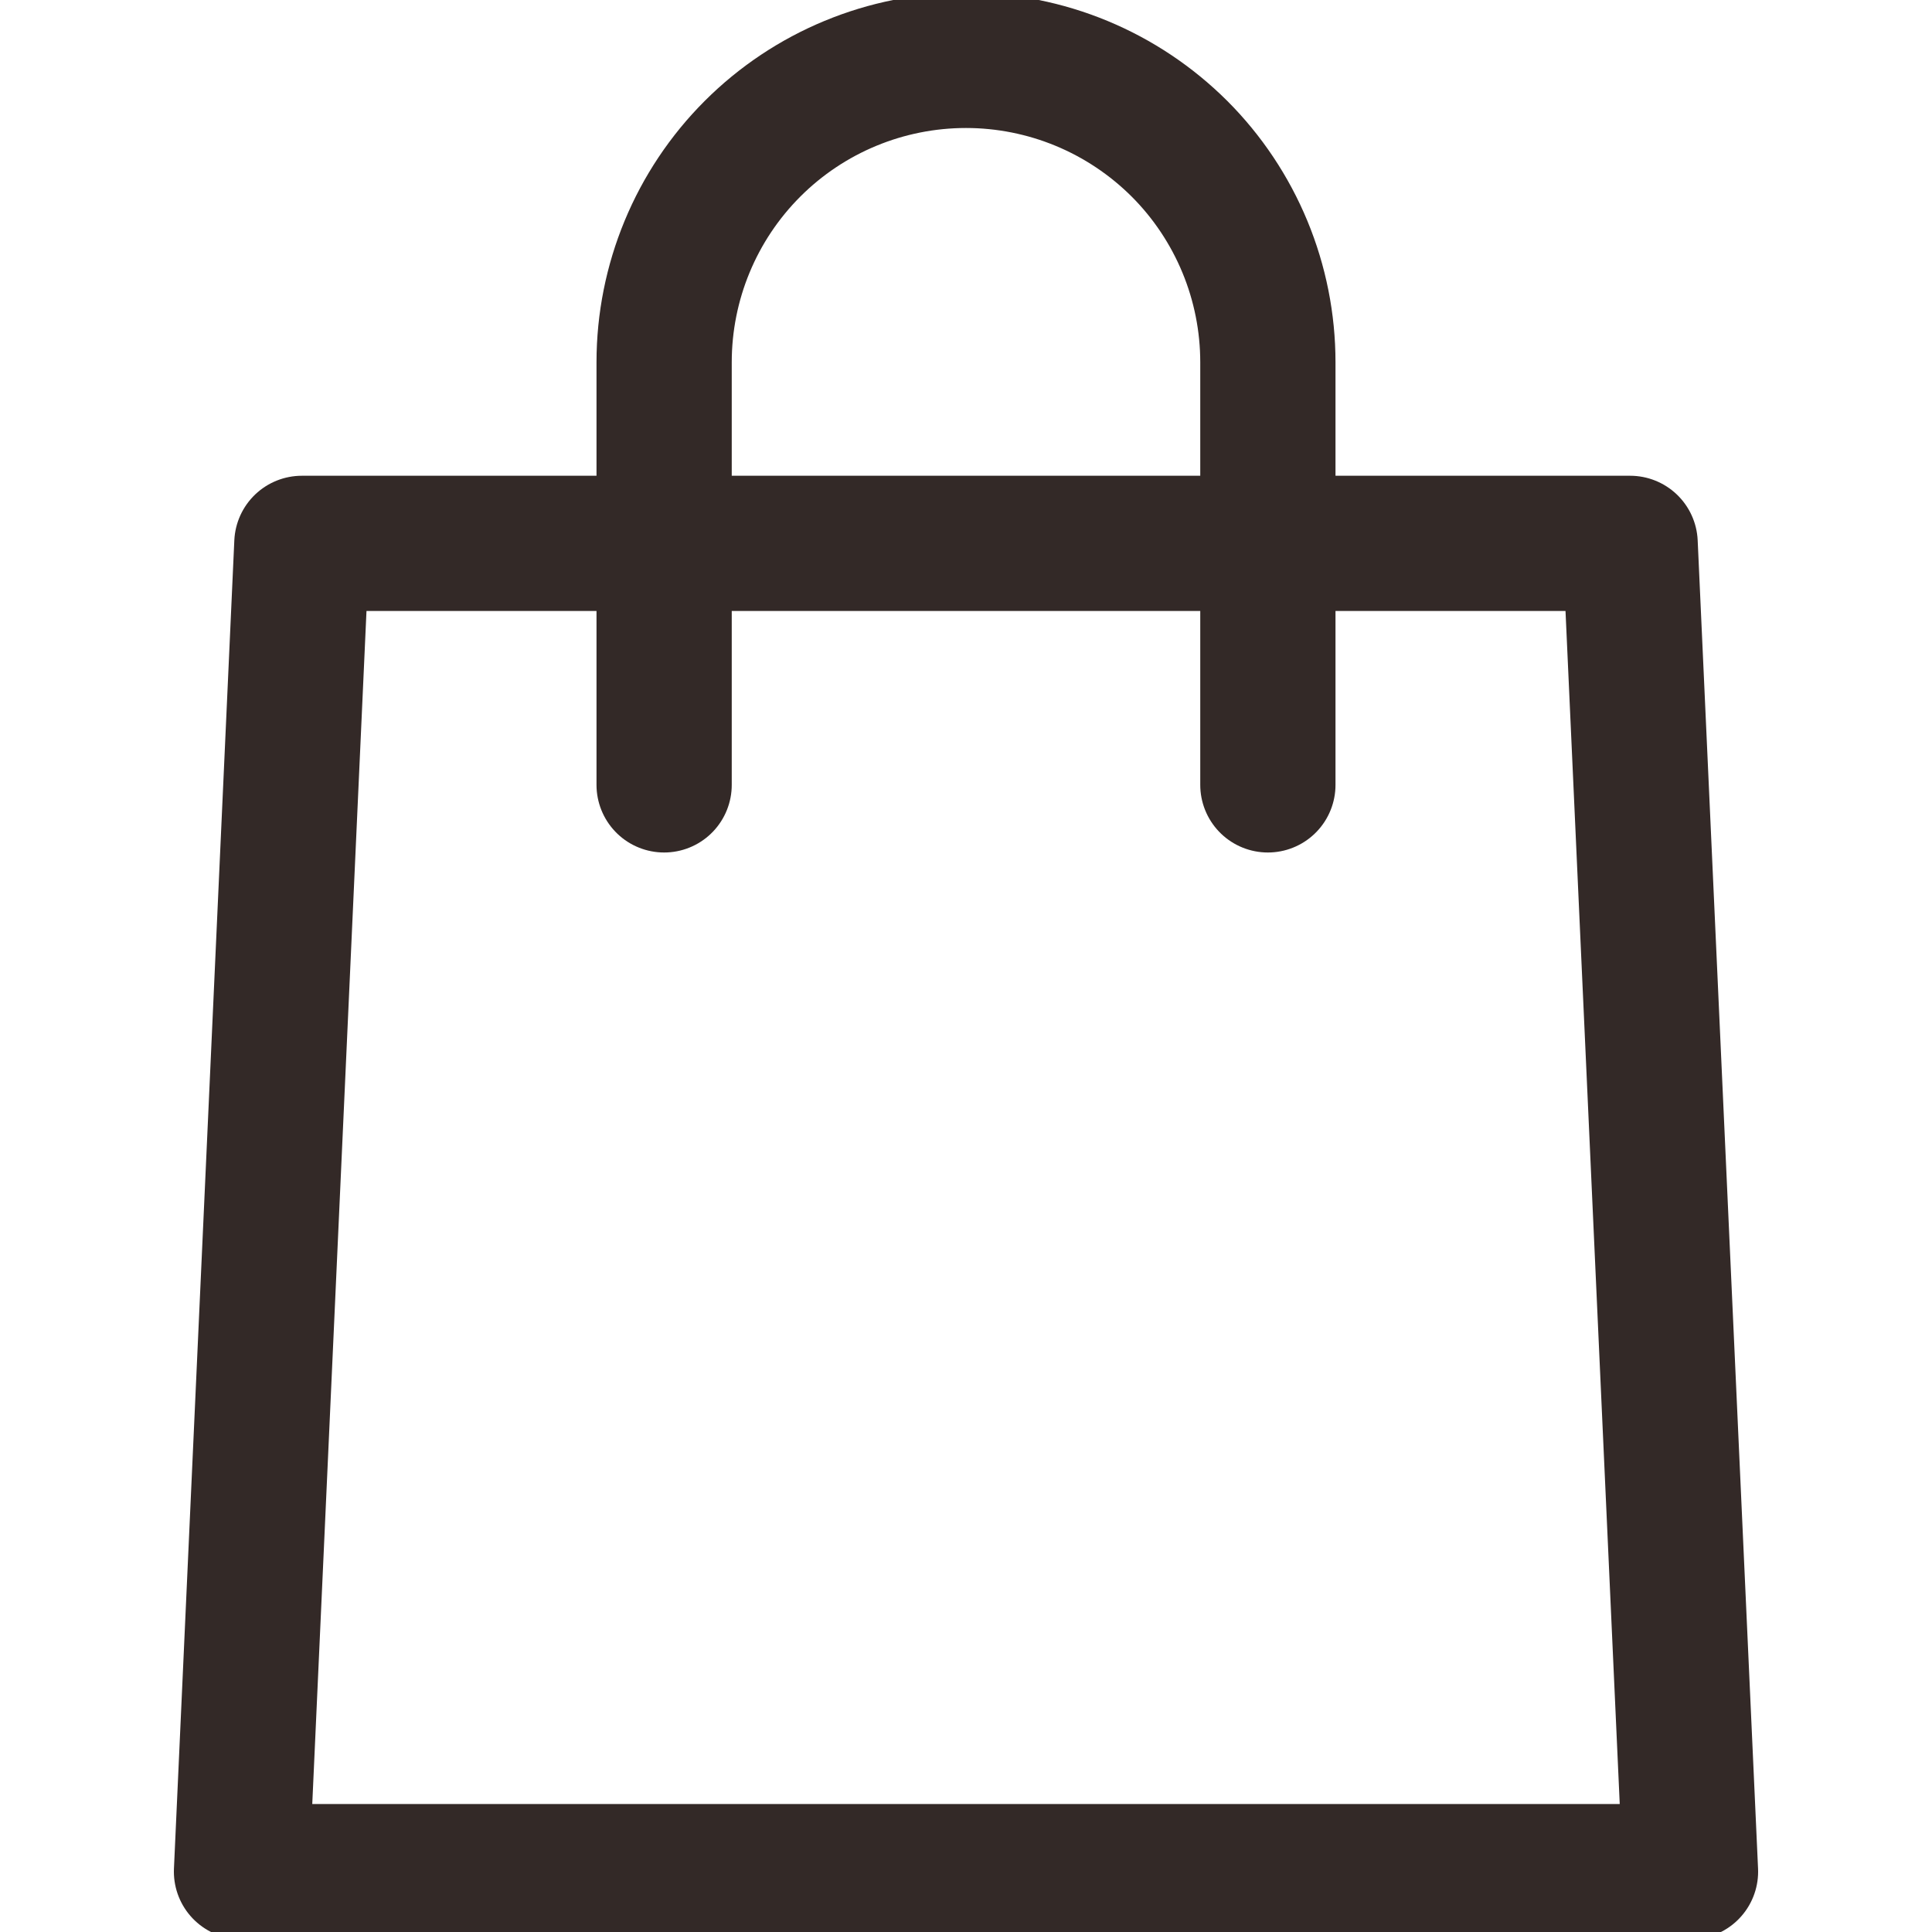 <svg width="20" height="20" viewBox="0 0 20 20" fill="none" xmlns="http://www.w3.org/2000/svg">
<g clip-path="url(#clip0)">
<path d="M17.5 19.375H2.5L3.125 5.625H16.875L17.5 19.375Z" stroke="#332927" stroke-width="1.4" stroke-miterlimit="10" stroke-linecap="round" stroke-linejoin="round"/>
<path d="M6.875 8.125V3.75C6.875 2.921 7.204 2.126 7.79 1.54C8.376 0.954 9.171 0.625 10 0.625C10.41 0.625 10.817 0.706 11.196 0.863C11.575 1.02 11.919 1.25 12.21 1.54C12.5 1.83 12.73 2.175 12.887 2.554C13.044 2.933 13.125 3.34 13.125 3.75V8.125" stroke="#332927" stroke-width="1.4" stroke-miterlimit="10" stroke-linecap="round" stroke-linejoin="round"/>
</g>
<defs>
<clipPath id="clip0">
<rect width="20" height="20" fill="white"/>
</clipPath>
</defs>
</svg>
